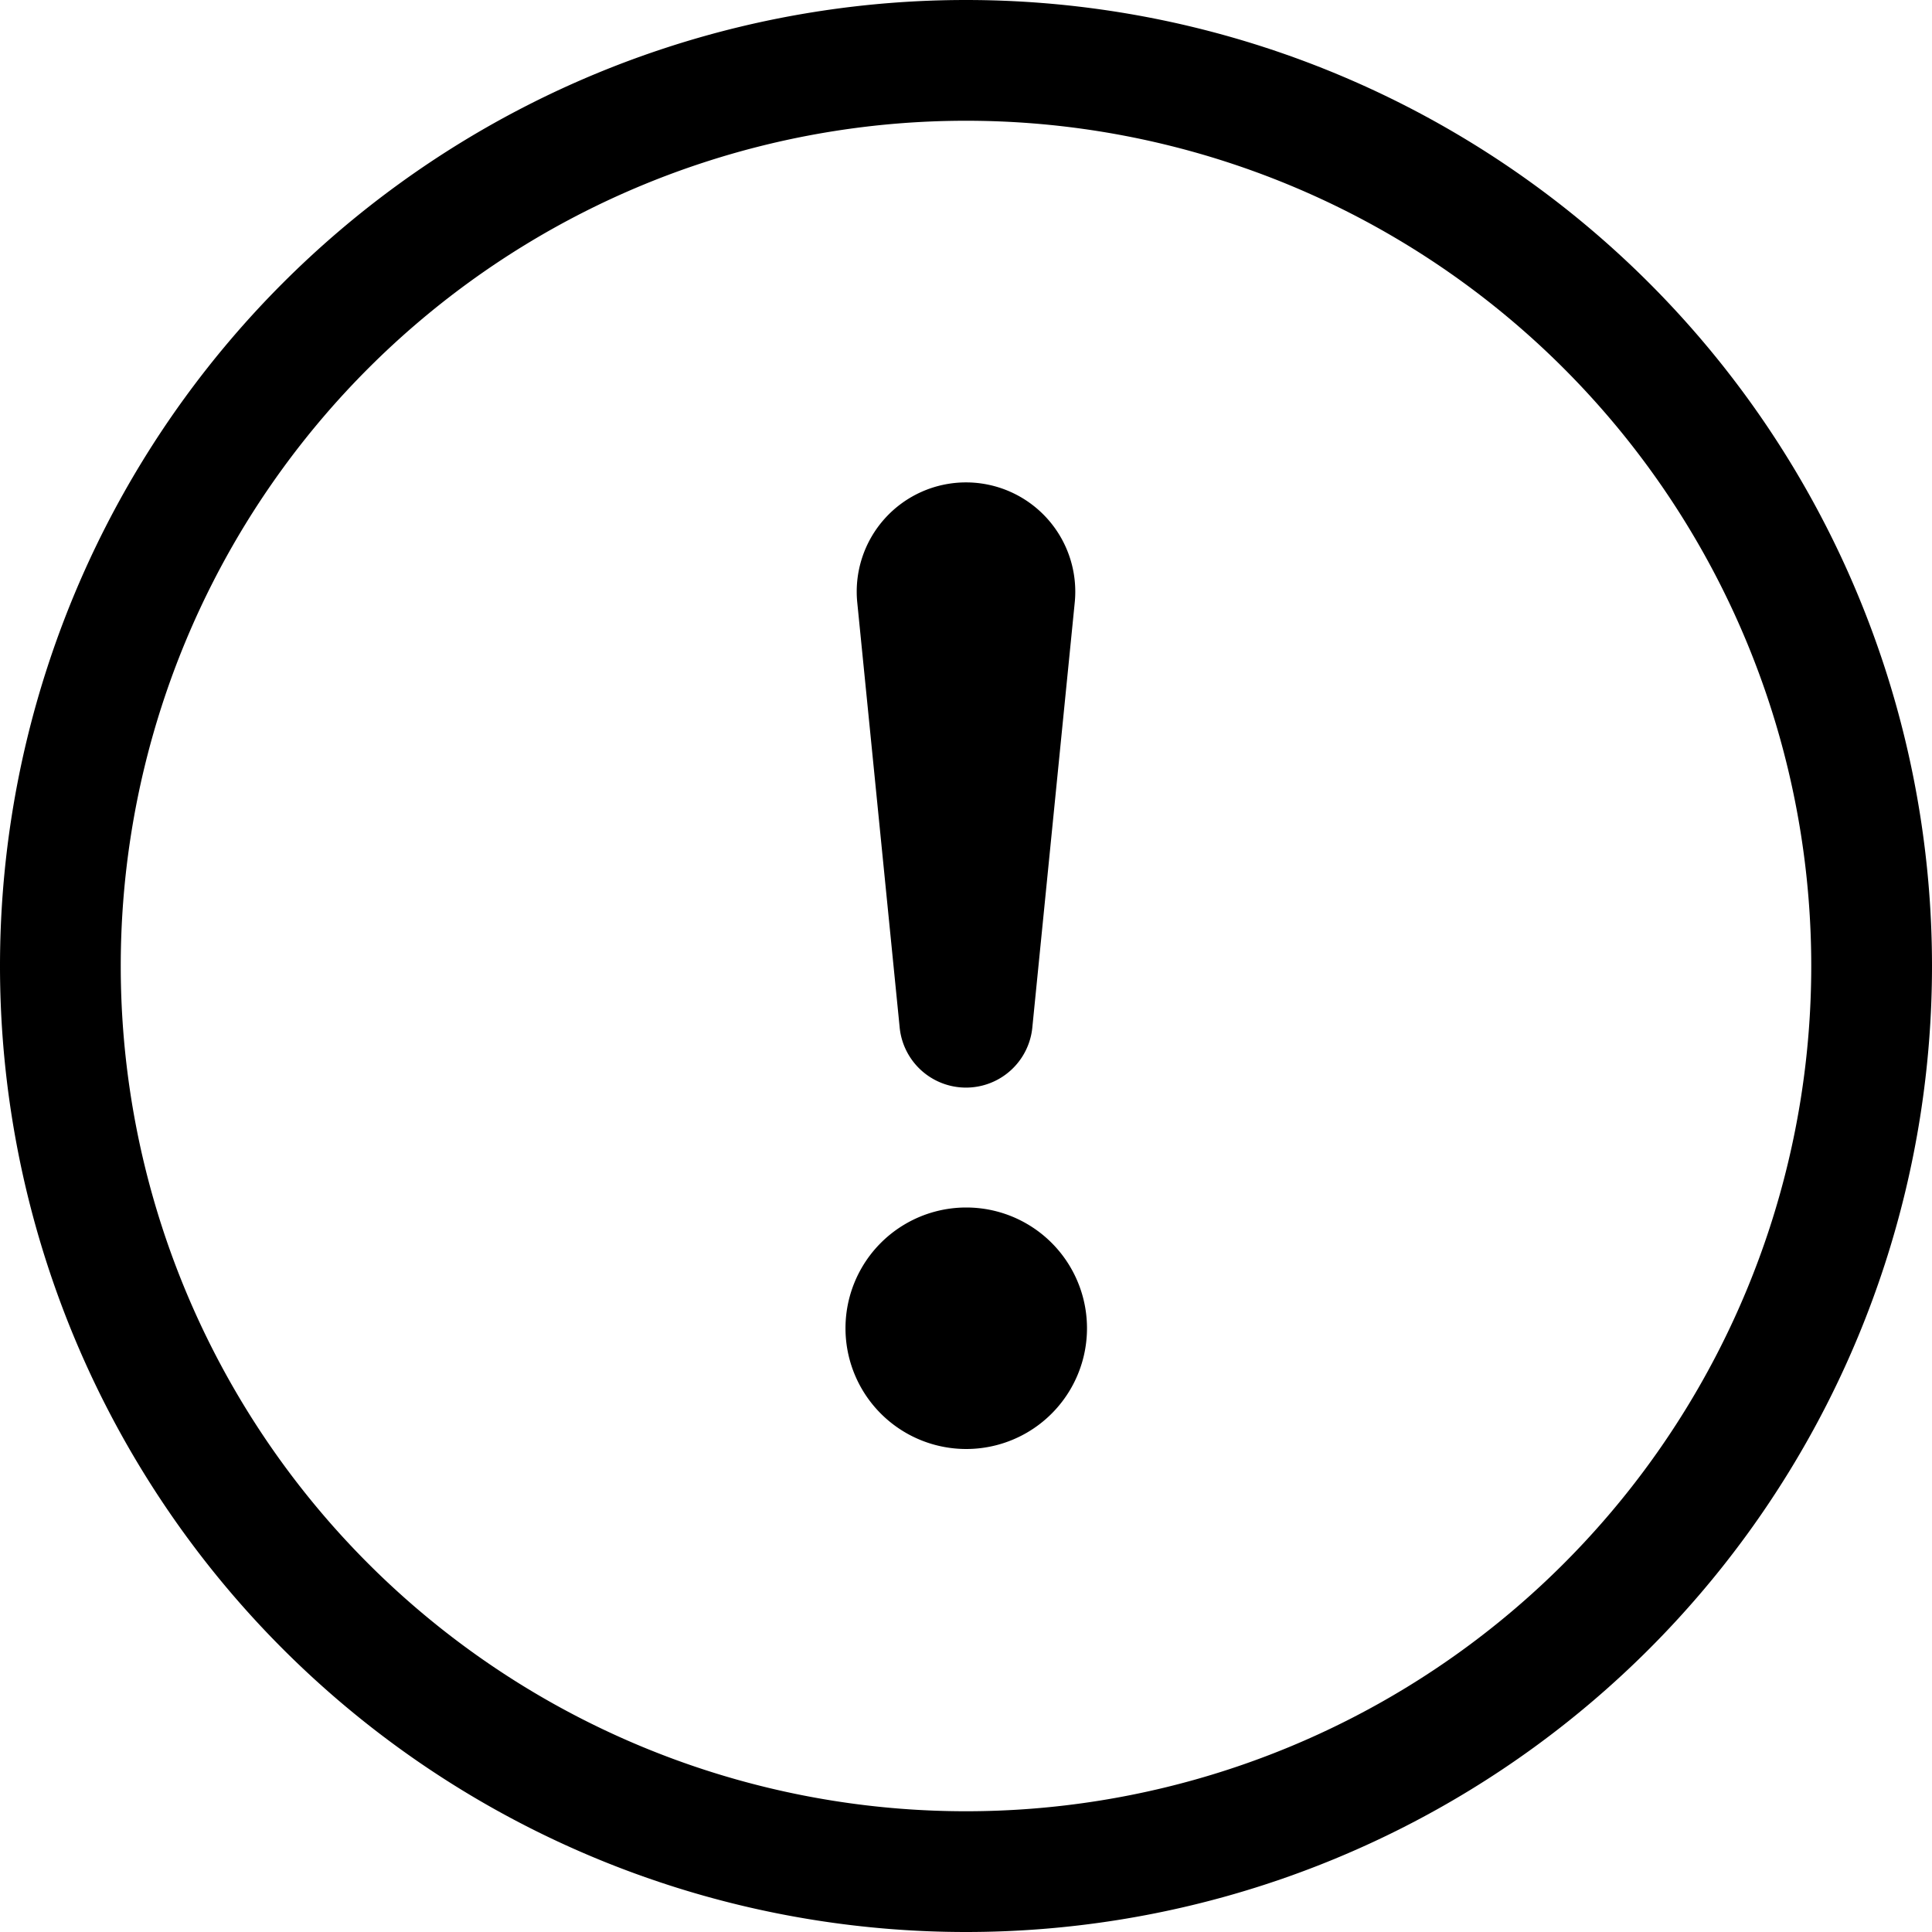 <svg viewBox="0 0 16 16" height="48" width="48" focusable="false" role="img" fill="currentColor" xmlns="http://www.w3.org/2000/svg" class="StyledIconBase-ea9ulj-0 bWRyML"><title>ExclamationCircle icon</title><path d="M8 15A7 7 0 1 1 8 1a7 7 0 0 1 0 14zm0 1A8 8 0 1 0 8 0a8 8 0 0 0 0 16z"></path><path d="M7.002 11a1 1 0 1 1 2 0 1 1 0 0 1-2 0zM7.1 4.995a.905.905 0 1 1 1.8 0l-.35 3.507a.552.552 0 0 1-1.1 0L7.1 4.995z"></path></svg>